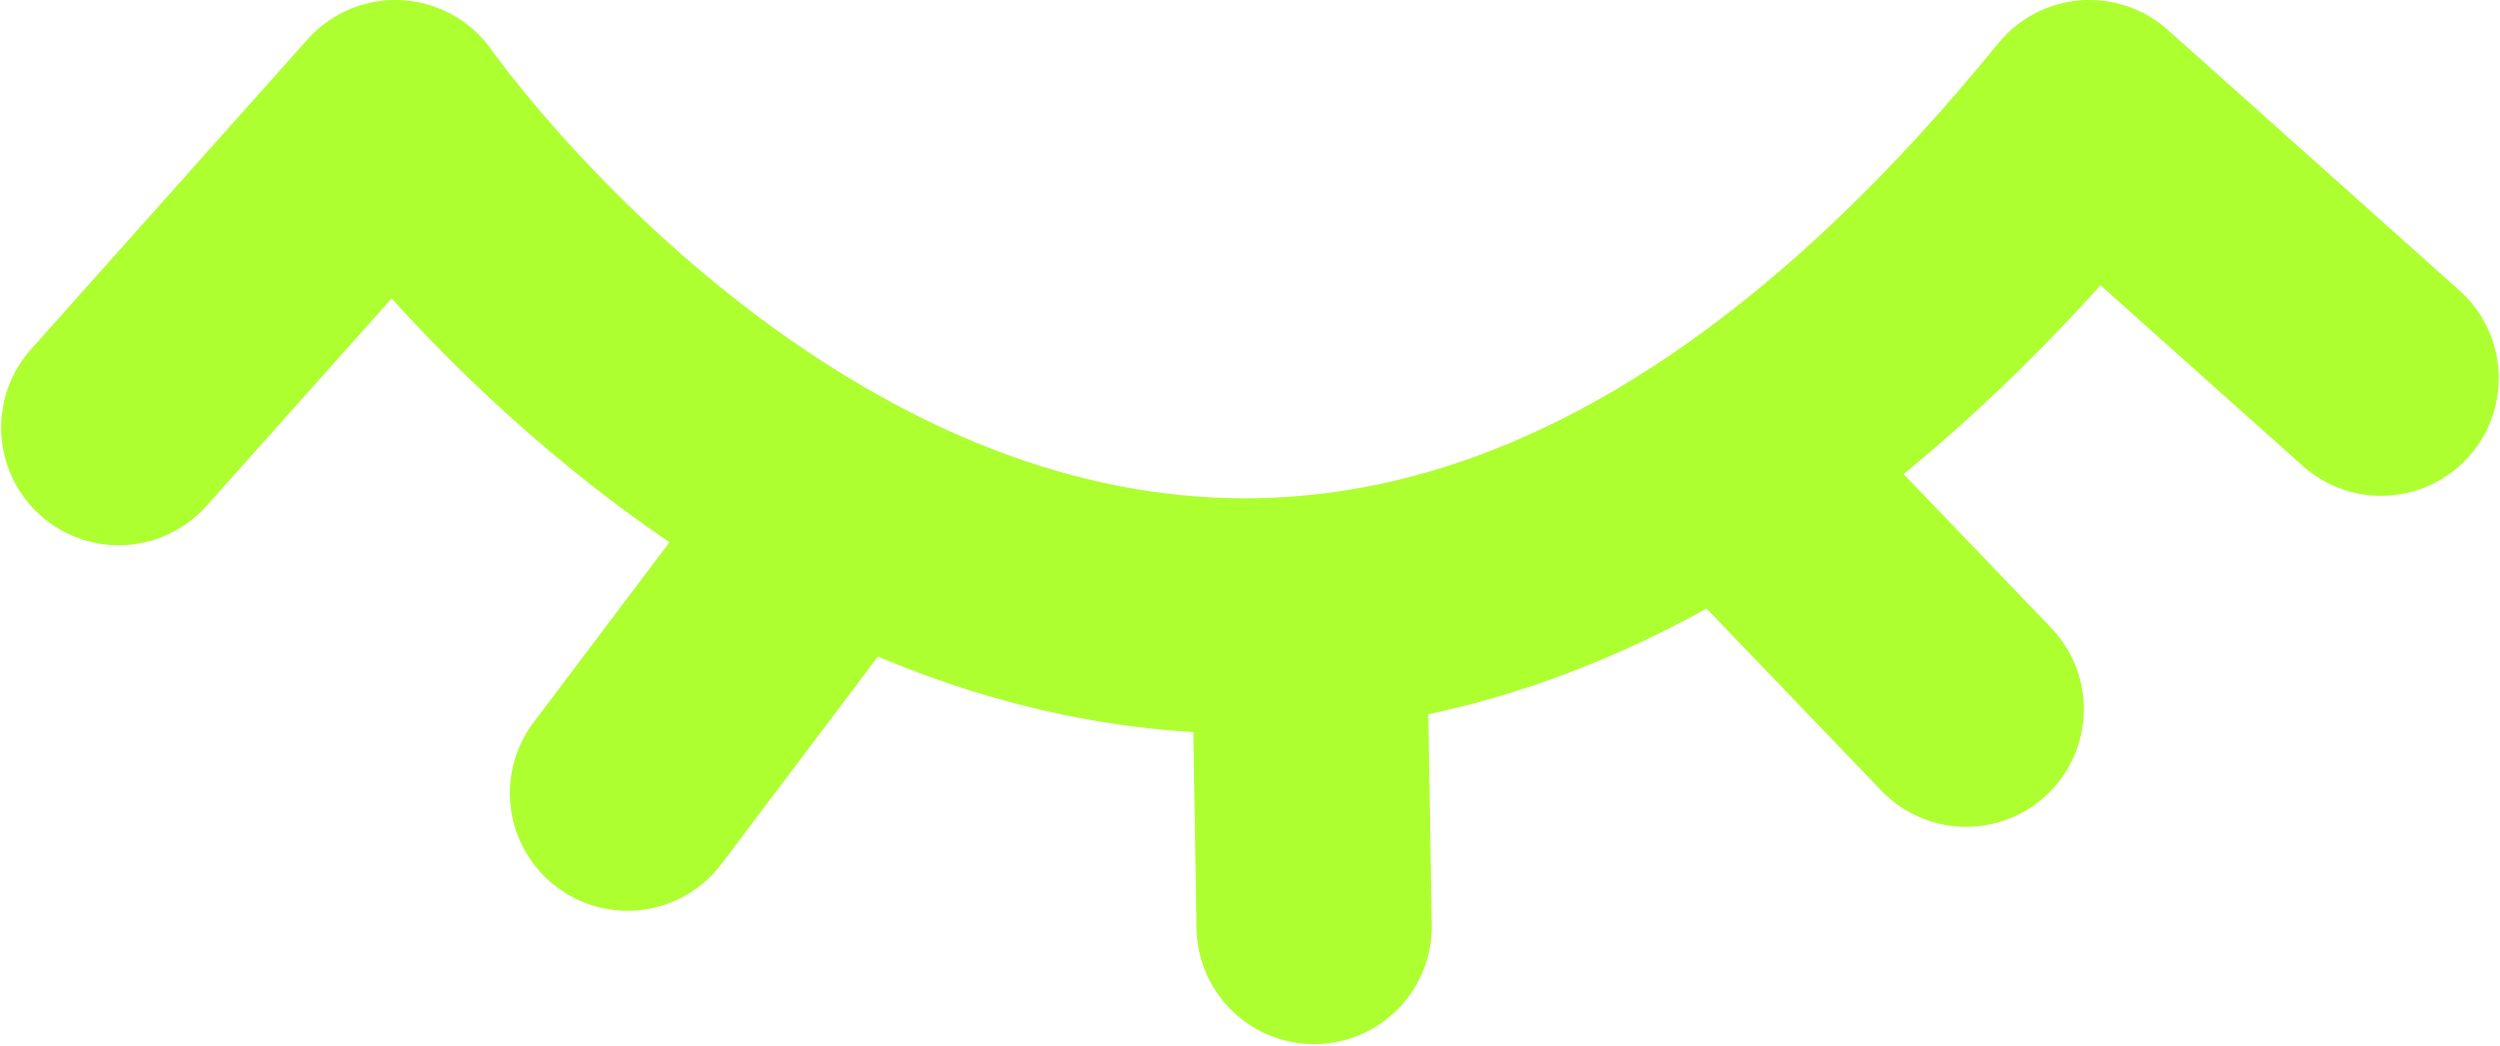 <?xml version="1.0" encoding="UTF-8" standalone="no"?>
<!-- Created with Inkscape (http://www.inkscape.org/) -->

<svg
   xmlns:dc="http://purl.org/dc/elements/1.1/"
   xmlns:cc="http://creativecommons.org/ns#"
   xmlns:rdf="http://www.w3.org/1999/02/22-rdf-syntax-ns#"
   xmlns:svg="http://www.w3.org/2000/svg"
   xmlns="http://www.w3.org/2000/svg"
   xmlns:sodipodi="http://sodipodi.sourceforge.net/DTD/sodipodi-0.dtd"
   xmlns:inkscape="http://www.inkscape.org/namespaces/inkscape"
   width="191.295mm"
   height="80.023mm"
   viewBox="0 0 191.295 80.023"
   version="1.1"
   id="svg8"
   inkscape:version="0.92.4 (unknown)"
   sodipodi:docname="eye_c.svg">
  <defs
     id="defs2" />
  <sodipodi:namedview
     id="base"
     pagecolor="#ffffff"
     bordercolor="#666666"
     borderopacity="1.0"
     inkscape:pageopacity="0.0"
     inkscape:pageshadow="2"
     inkscape:zoom="0.49497475"
     inkscape:cx="480.61577"
     inkscape:cy="405.16914"
     inkscape:document-units="mm"
     inkscape:current-layer="layer1"
     showgrid="false"
     inkscape:window-width="1366"
     inkscape:window-height="702"
     inkscape:window-x="0"
     inkscape:window-y="0"
     inkscape:window-maximized="1" />
  <g
     inkscape:label="Layer 1"
     inkscape:groupmode="layer"
     id="layer1"
     transform="translate(0,-216.977)">
    <g
       id="g893"
       transform="translate(9.086,66.845)">
      <g
         id="g886">
        <path
           style="fill:none;fill-opacity:1;fill-rule:evenodd;stroke:#adff2f;stroke-width:18;stroke-linecap:round;stroke-linejoin:round;stroke-miterlimit:4;stroke-dasharray:none;stroke-opacity:1;paint-order:normal"
           d="M 173.113,179.071 150.794,159.131 C 115.915,202.028 83.508,202.028 59.822,191.304 36.135,180.58 21.168,159.131 21.168,159.131 L 0,182.851"
           id="path52"
           inkscape:connector-curvature="0"
           sodipodi:nodetypes="ccscc" />
        <path
           style="fill:none;stroke:#adff2f;stroke-width:18;stroke-linecap:round;stroke-linejoin:miter;stroke-miterlimit:4;stroke-dasharray:none;stroke-opacity:1"
           d="M 55.185,189.277 38.932,210.821"
           id="path877"
           inkscape:connector-curvature="0" />
        <path
           style="fill:none;stroke:#adff2f;stroke-width:18;stroke-linecap:round;stroke-linejoin:miter;stroke-miterlimit:4;stroke-dasharray:none;stroke-opacity:1"
           d="m 123.22,185.497 18.143,18.899"
           id="path879"
           inkscape:connector-curvature="0" />
      </g>
      <path
         inkscape:connector-curvature="0"
         id="path881"
         d="m 91.092,197.97 0.378,23.057"
         style="fill:none;stroke:#adff2f;stroke-width:18;stroke-linecap:round;stroke-linejoin:miter;stroke-miterlimit:4;stroke-dasharray:none;stroke-opacity:1" />
    </g>
  </g>
</svg>
